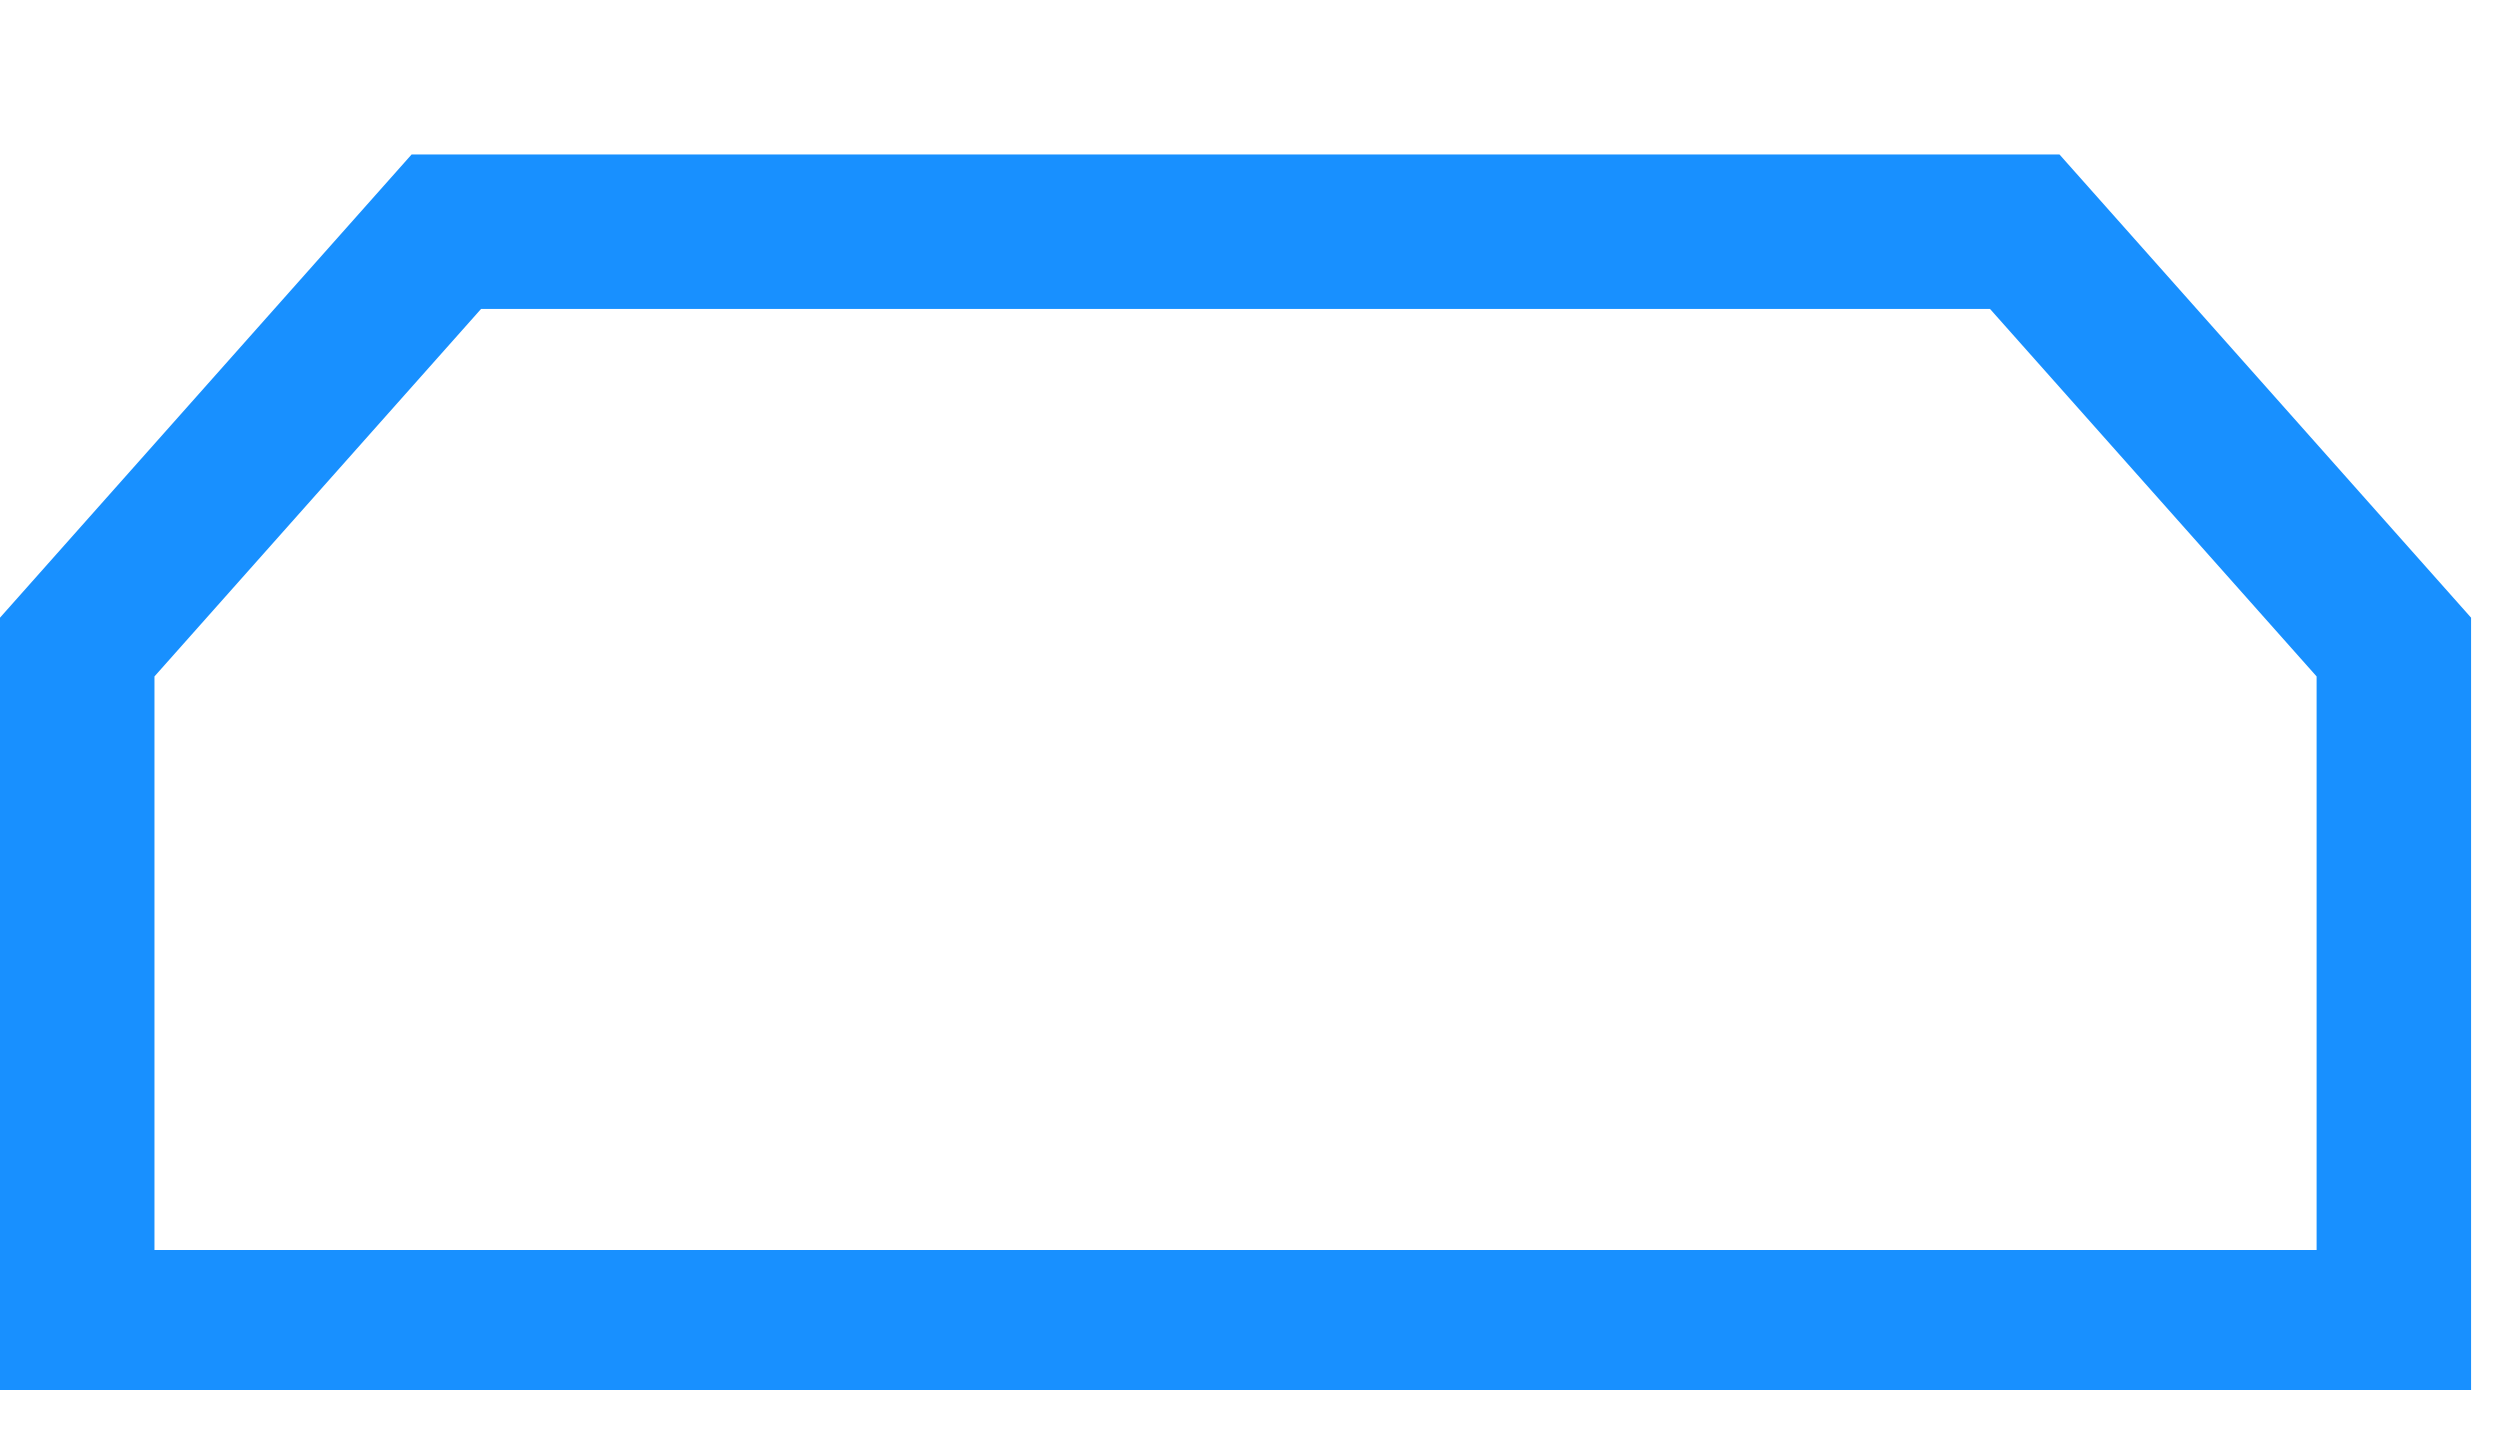 ﻿<?xml version="1.0" encoding="utf-8"?>
<svg version="1.1" xmlns:xlink="http://www.w3.org/1999/xlink" width="14px" height="8px" xmlns="http://www.w3.org/2000/svg">
  <g transform="matrix(1 0 0 1 -24 -22 )">
    <path d="M 11.533 0.865  L 2.305 0.865  L 0 3.459  L 0 7.784  L 13.838 7.784  L 13.838 3.459  L 11.533 0.865  Z M 12.973 3.788  L 12.973 7  L 0.865 7  L 0.865 3.788  L 2.694 1.73  L 11.144 1.73  L 12.973 3.788  Z " fill-rule="nonzero" fill="#1890ff" stroke="none" transform="matrix(1 0 0 1 24 22 )" />
  </g>
</svg>